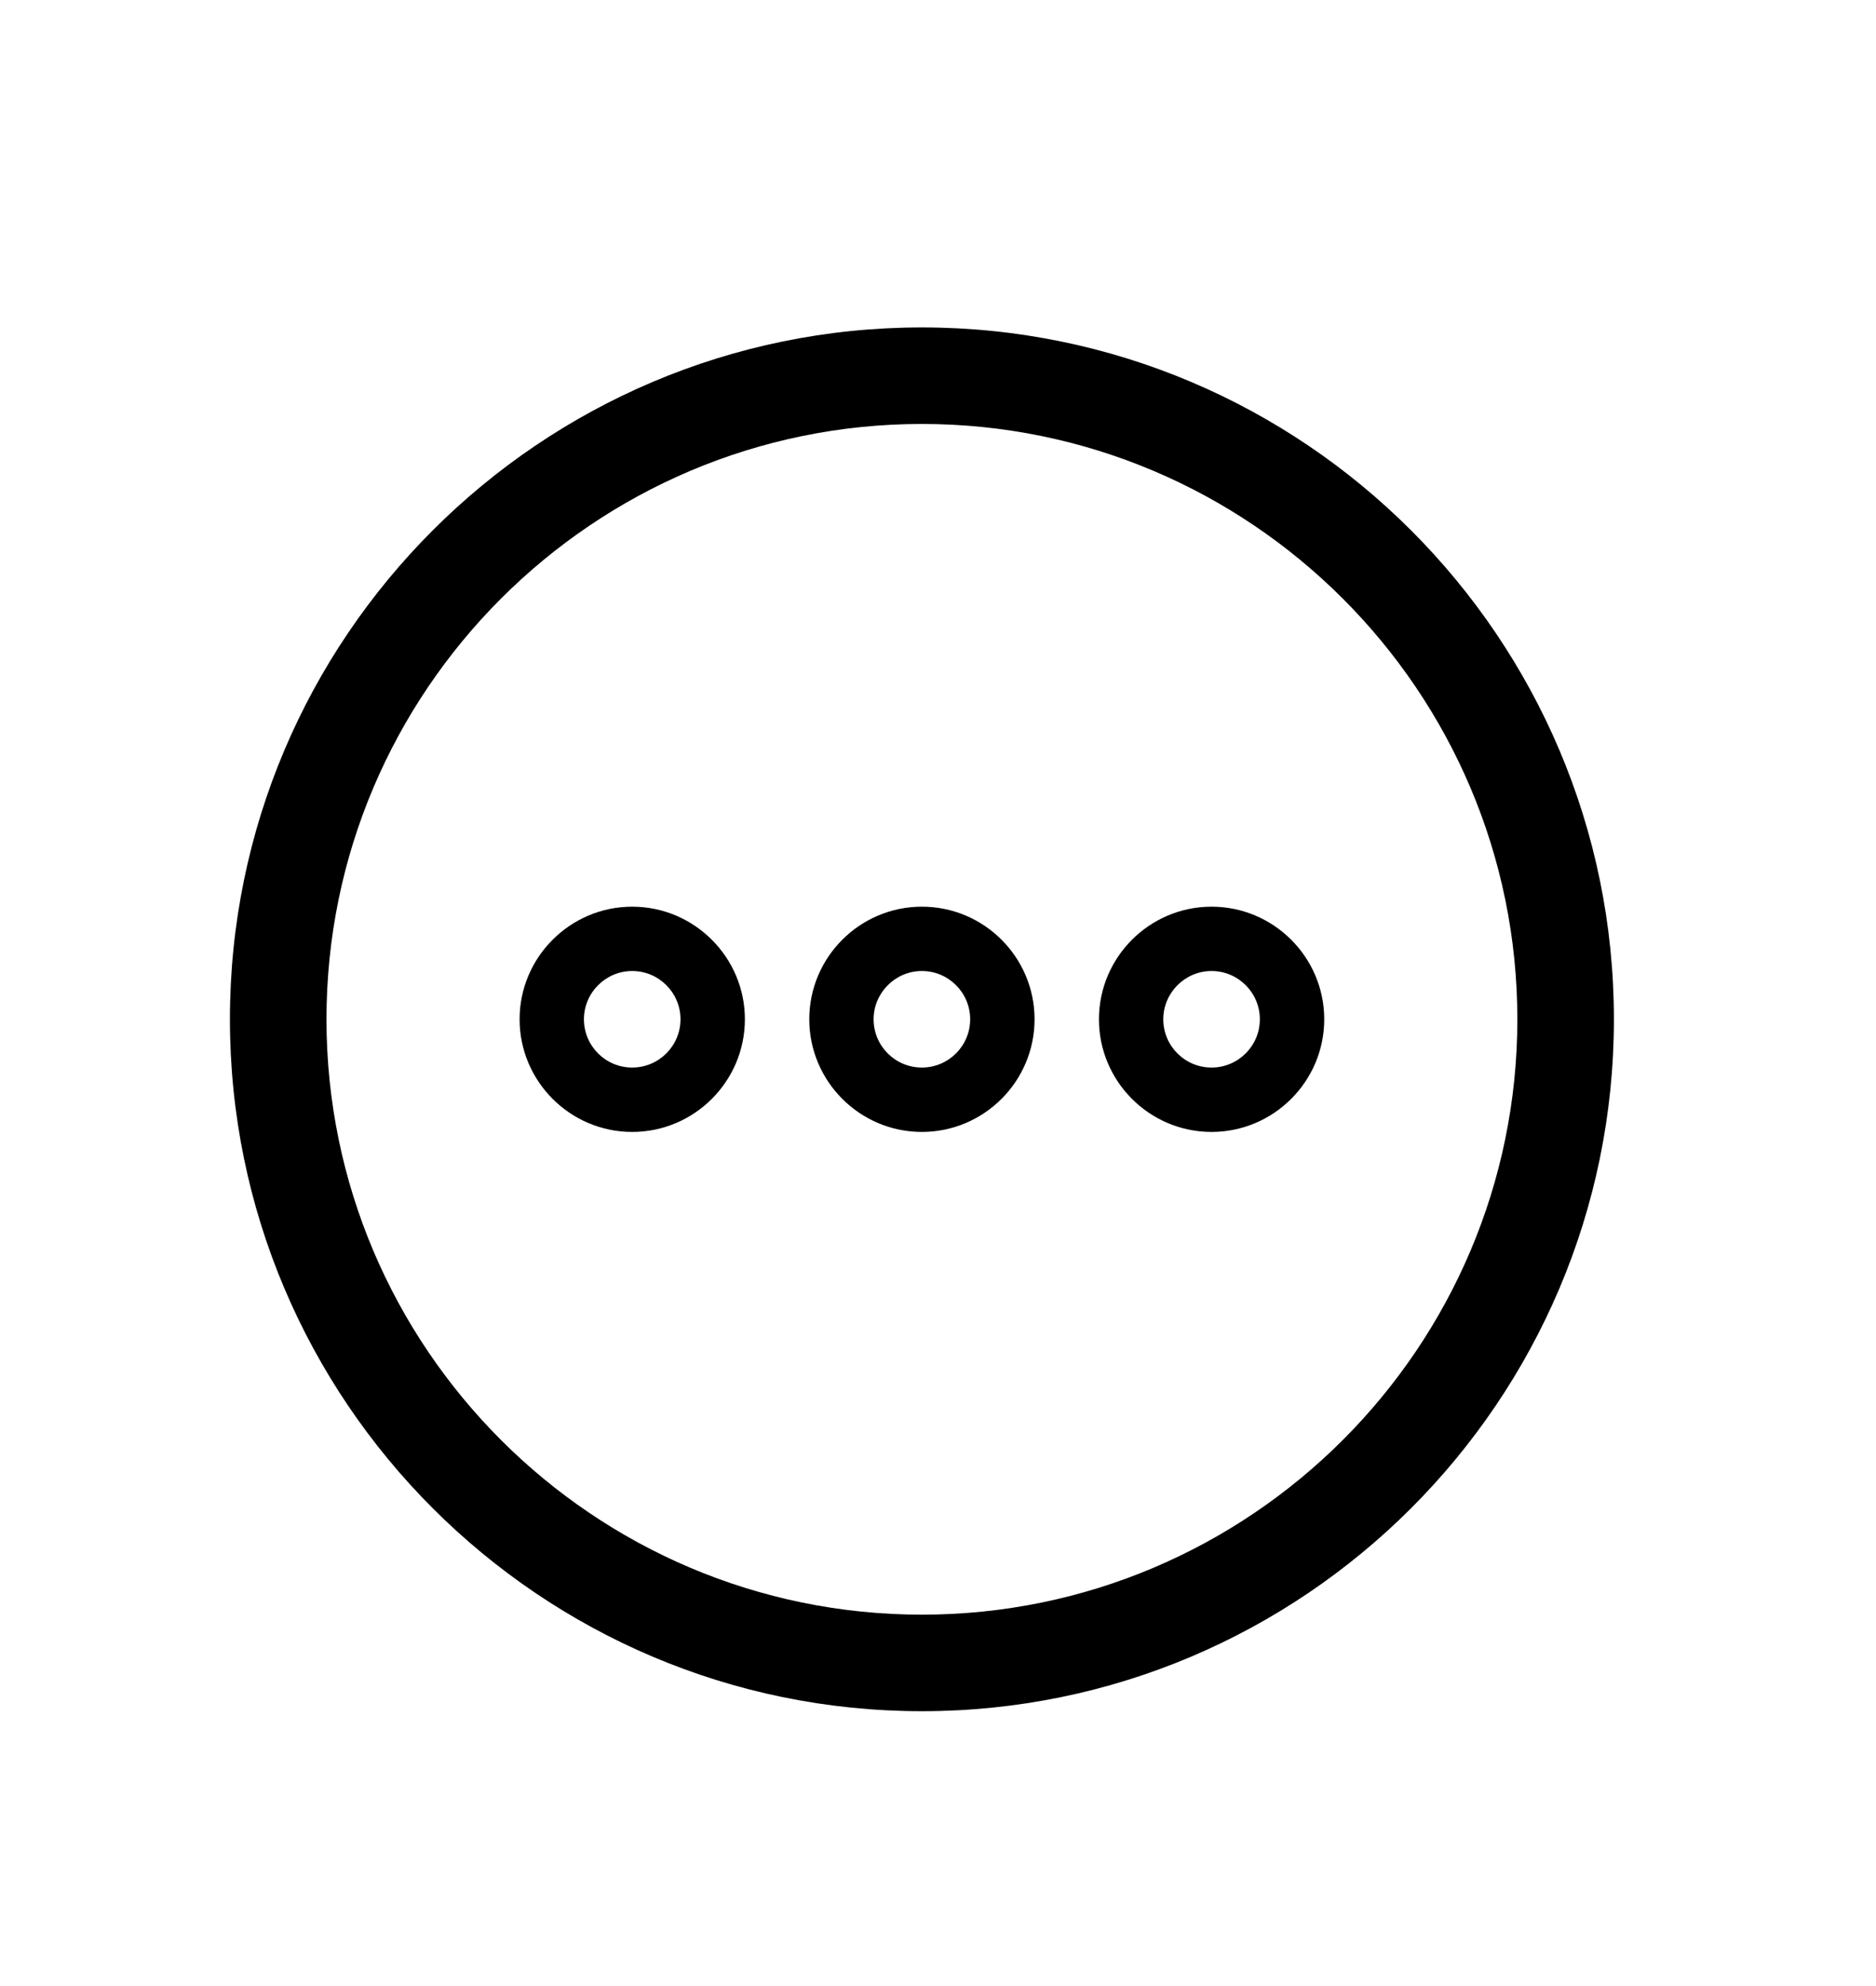 <svg width="34" height="36" viewBox="0 0 34 36" fill="none" xmlns="http://www.w3.org/2000/svg">
<g filter="url(#filter0_d_202_330)">
<mask id="mask0_202_330" style="mask-type:alpha" maskUnits="userSpaceOnUse" x="3" y="0" width="28" height="29">
<rect x="3" y="0.768" width="28" height="28" fill="#C4C4C4"/>
</mask>
<g mask="url(#mask0_202_330)">
<path d="M21.958 12.435C20.832 12.435 19.917 13.353 19.917 14.476C19.917 15.6 20.831 16.518 21.958 16.518C23.083 16.518 24 15.601 24 14.476C24 13.352 23.083 12.435 21.958 12.435ZM21.958 15.351C21.475 15.351 21.083 14.96 21.083 14.476C21.083 13.995 21.477 13.601 21.958 13.601C22.44 13.601 22.833 13.993 22.833 14.476C22.833 14.958 22.441 15.351 21.958 15.351ZM16.708 12.435C15.581 12.435 14.667 13.353 14.667 14.476C14.667 15.6 15.582 16.518 16.708 16.518C17.834 16.518 18.75 15.601 18.75 14.476C18.75 13.352 17.835 12.435 16.708 12.435ZM16.708 15.351C16.225 15.351 15.833 14.96 15.833 14.476C15.833 13.995 16.227 13.601 16.708 13.601C17.19 13.601 17.583 13.993 17.583 14.476C17.583 14.958 17.191 15.351 16.708 15.351ZM11.458 12.435C10.332 12.435 9.417 13.353 9.417 14.476C9.417 15.6 10.332 16.518 11.458 16.518C12.583 16.518 13.5 15.601 13.5 14.476C13.5 13.352 12.582 12.435 11.458 12.435ZM11.458 15.351C10.975 15.351 10.583 14.96 10.583 14.476C10.583 13.995 10.976 13.601 11.458 13.601C11.94 13.601 12.333 13.993 12.333 14.476C12.333 14.958 11.941 15.351 11.458 15.351Z" fill="black"/>
<path d="M16.708 27.018C9.792 27.018 4.167 21.392 4.167 14.476C4.167 7.56 9.792 1.935 16.708 1.935C23.624 1.935 29.25 7.56 29.25 14.476C29.25 21.392 23.624 27.018 16.708 27.018ZM16.708 3.685C10.758 3.685 5.917 8.526 5.917 14.476C5.917 20.427 10.758 25.268 16.708 25.268C22.658 25.268 27.5 20.427 27.5 14.476C27.5 8.526 22.658 3.685 16.708 3.685Z" fill="black"/>
</g>
</g>
<defs>
<filter id="filter0_d_202_330" x="-1" y="0.768" width="36" height="36" filterUnits="userSpaceOnUse" color-interpolation-filters="sRGB">
<feFlood flood-opacity="0" result="BackgroundImageFix"/>
<feColorMatrix in="SourceAlpha" type="matrix" values="0 0 0 0 0 0 0 0 0 0 0 0 0 0 0 0 0 0 127 0" result="hardAlpha"/>
<feOffset dy="4"/>
<feGaussianBlur stdDeviation="2"/>
<feComposite in2="hardAlpha" operator="out"/>
<feColorMatrix type="matrix" values="0 0 0 0 0 0 0 0 0 0 0 0 0 0 0 0 0 0 0.25 0"/>
<feBlend mode="normal" in2="BackgroundImageFix" result="effect1_dropShadow_202_330"/>
<feBlend mode="normal" in="SourceGraphic" in2="effect1_dropShadow_202_330" result="shape"/>
</filter>
</defs>
</svg>
